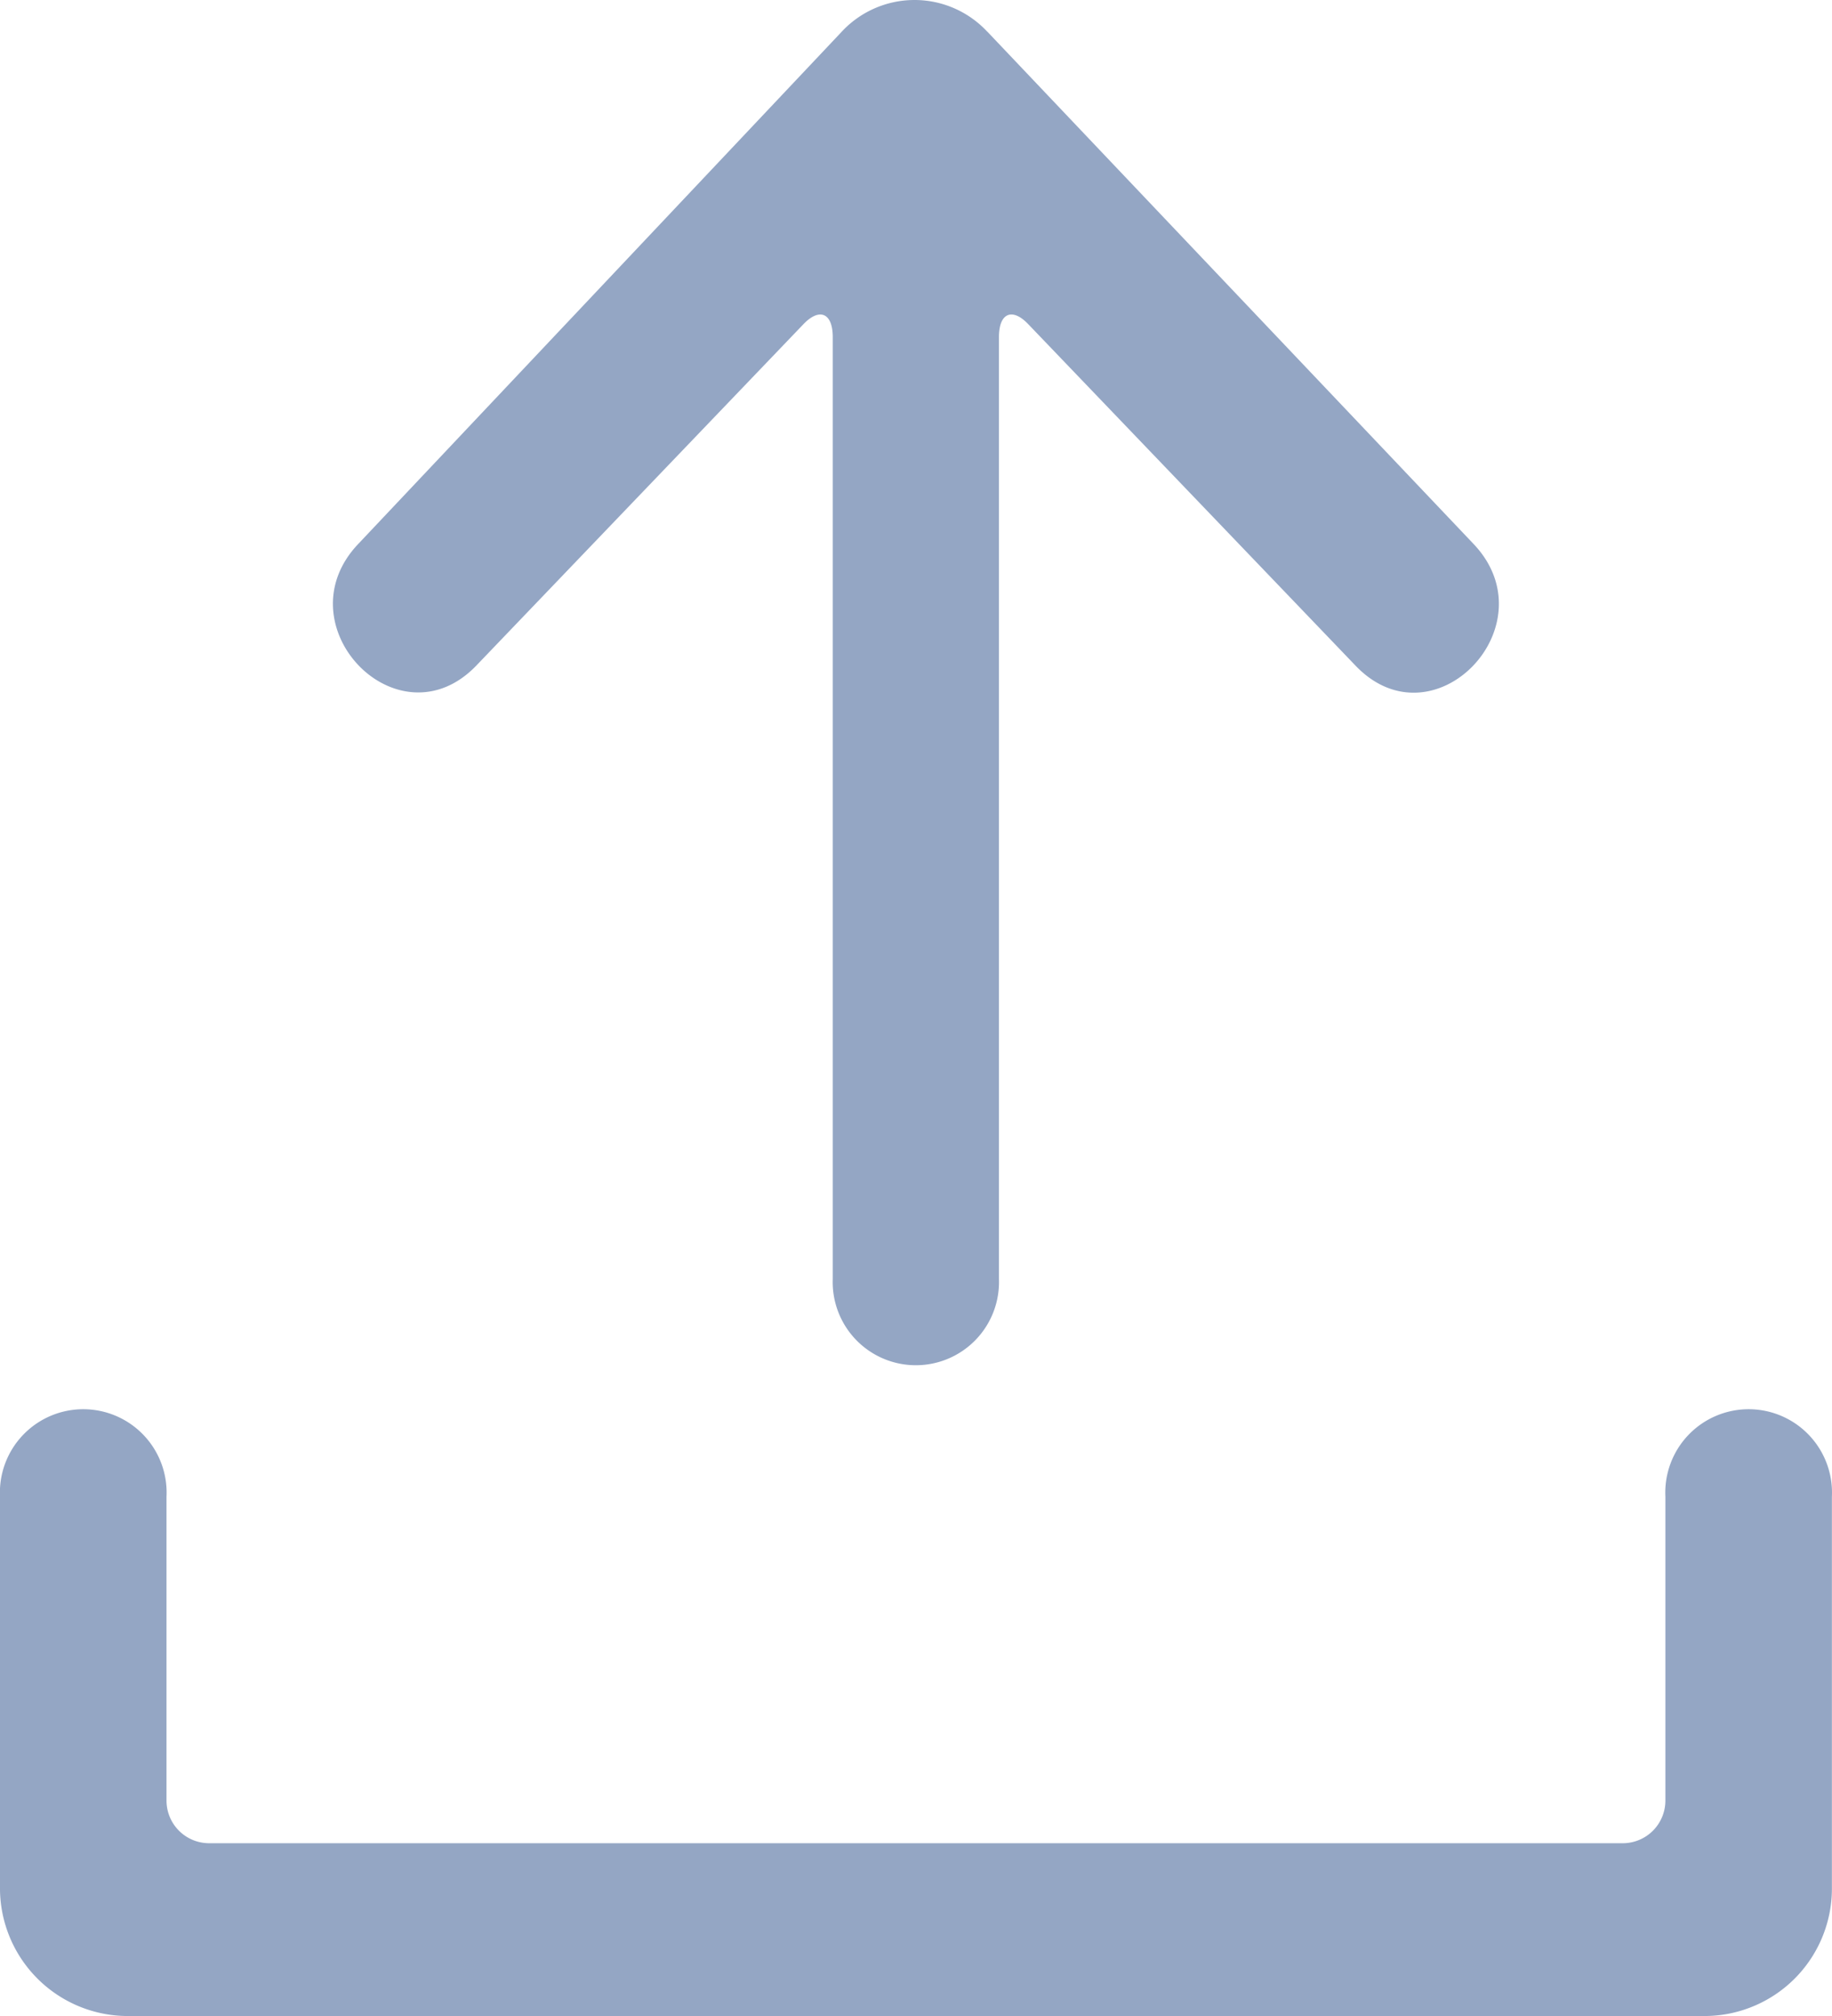 <svg xmlns="http://www.w3.org/2000/svg" width="18" height="19.8" viewBox="0 0 18 19.8">
  <path id="Контур_269" data-name="Контур 269" d="M236.508,151.512l4.771,5.025c.77.8-.385,2.006-1.155,1.2l-3.216-3.354c-.158-.165-.287-.108-.287.127v9.253a.817.817,0,1,1-1.633,0v-9.253c0-.234-.128-.292-.287-.127l-3.215,3.354c-.77.8-1.925-.4-1.155-1.2l4.739-5.019a.977.977,0,0,1,1.437-.006Zm6.661,17.363V165.9a.819.819,0,1,1,1.636,0v3.831A1.252,1.252,0,0,1,243.575,171H228.037a1.256,1.256,0,0,1-1.231-1.274V165.9a.819.819,0,1,1,1.636,0v2.979a.419.419,0,0,0,.409.424h13.909a.419.419,0,0,0,.409-.424Z" transform="translate(-226.806 -151.2)" fill="#94a6c4" fill-rule="evenodd"/>
</svg>
